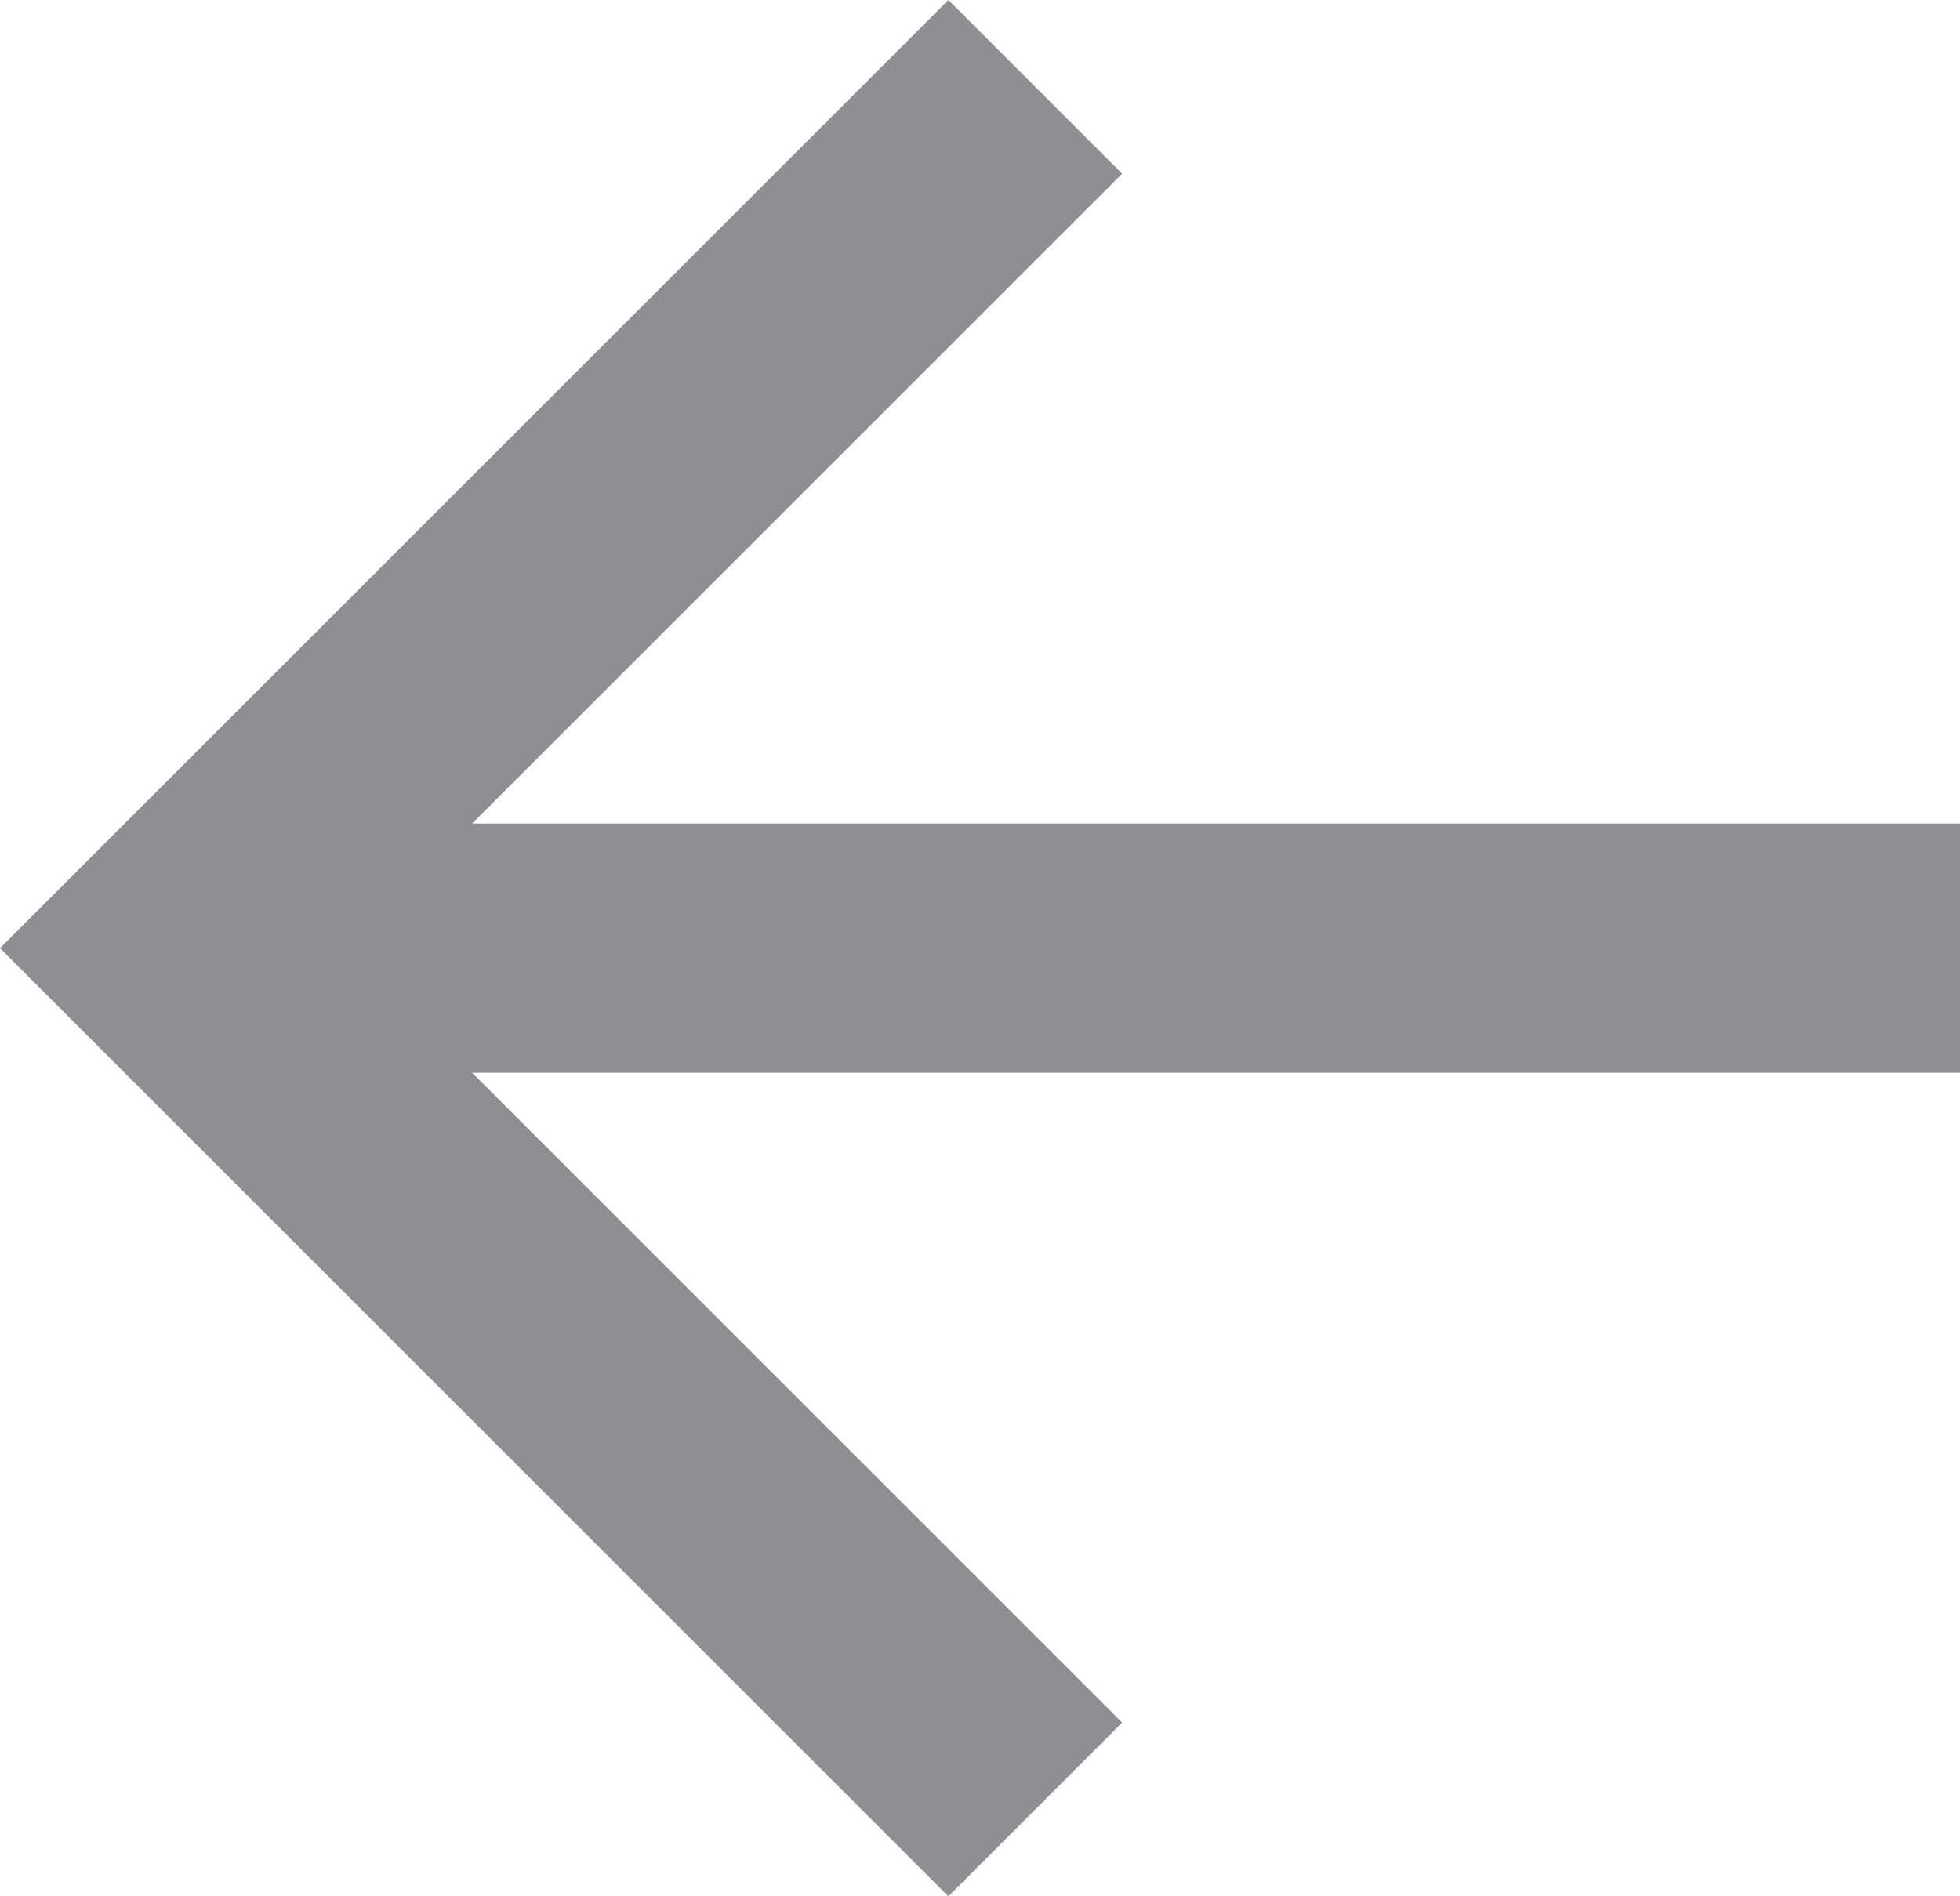 <?xml version="1.0" encoding="UTF-8" standalone="no"?><!DOCTYPE svg PUBLIC "-//W3C//DTD SVG 1.1//EN" "http://www.w3.org/Graphics/SVG/1.1/DTD/svg11.dtd"><svg width="100%" height="100%" viewBox="0 0 31 30" version="1.1" xmlns="http://www.w3.org/2000/svg" xmlns:xlink="http://www.w3.org/1999/xlink" xml:space="preserve" style="fill-rule:evenodd;clip-rule:evenodd;stroke-linejoin:round;stroke-miterlimit:1.414;"><path d="M7.467,16.971l10.281,10.281l-2.748,2.748l-15,-15l15,-15l2.748,2.748l-10.281,10.281l24.533,0l0,3.942l-24.533,0Z" style="fill:#8e8e93;"/></svg>